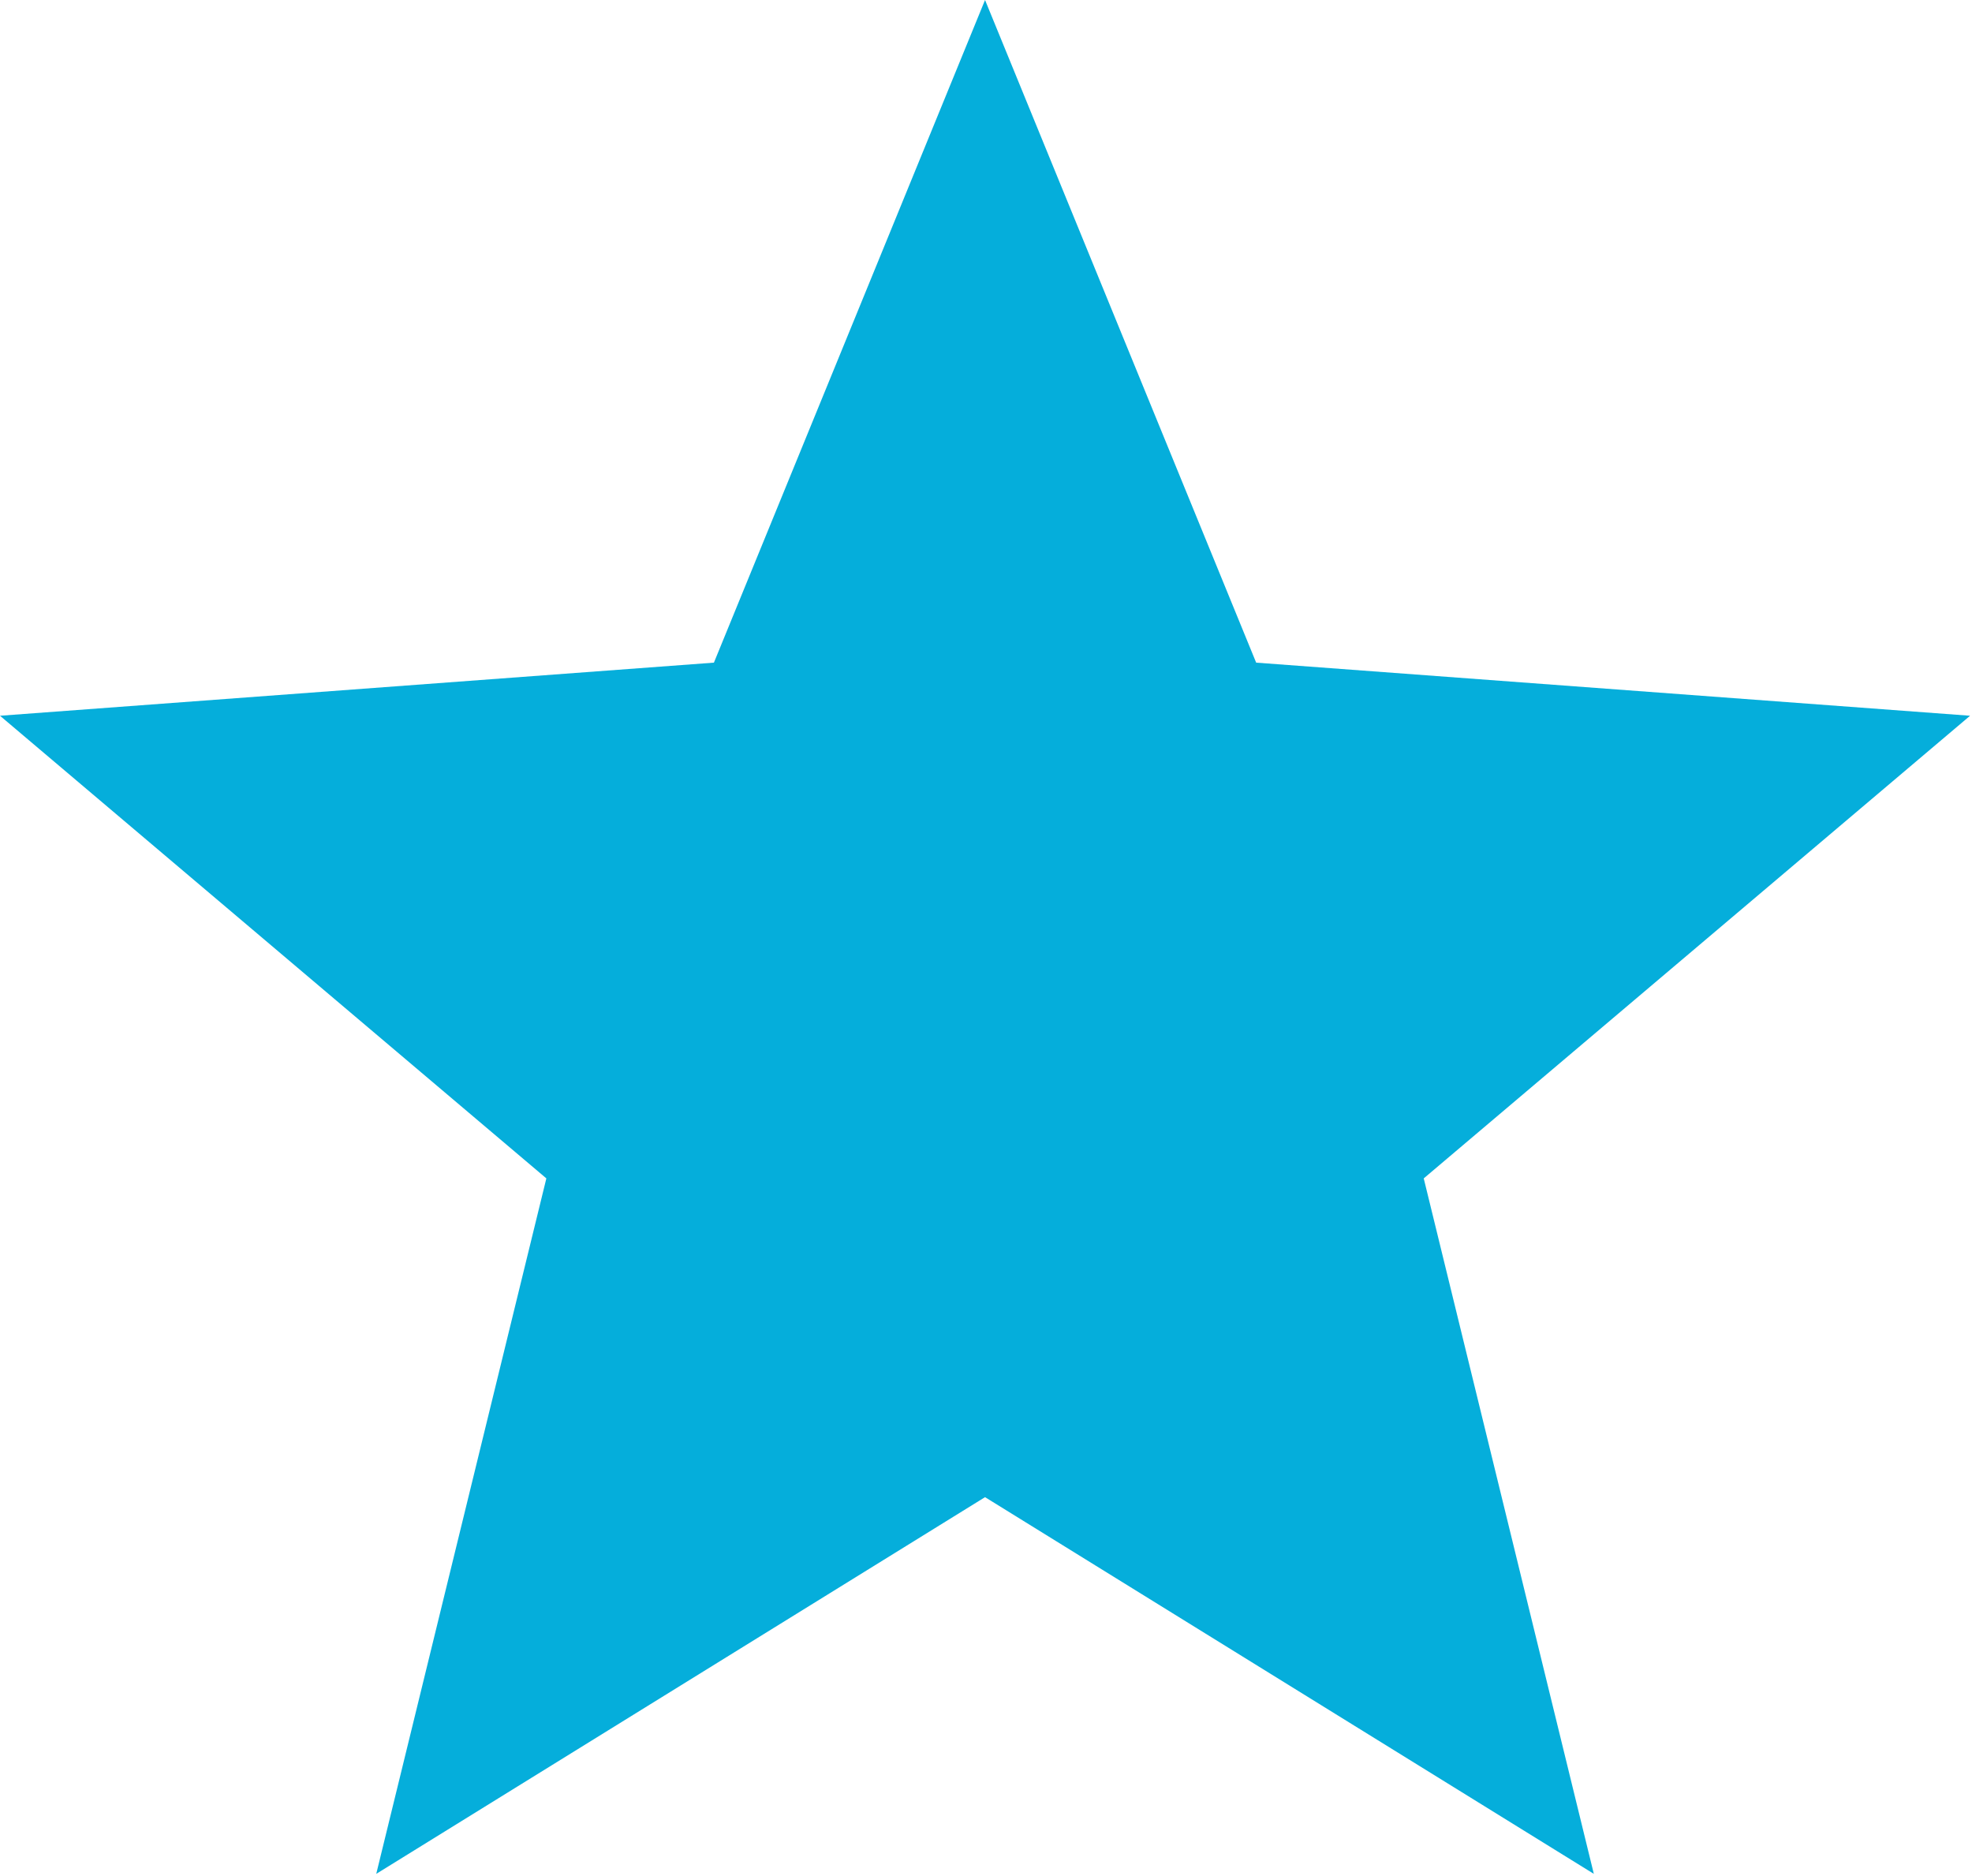 <svg width="123" height="117" viewBox="0 0 123 117" fill="none" xmlns="http://www.w3.org/2000/svg">
    <g clip-path="url(#clip0_36_2)">
        <path fill-rule="evenodd" clip-rule="evenodd"
            d="M61.44 0L78.351 41.326L122.88 44.638L88.803 73.491L99.412 116.864L61.44 93.371L23.468 116.864L34.078 73.491L0 44.638L44.529 41.326L61.44 0Z"
            fill="#05AEDB" />
    </g>
    <defs>
        <clipPath id="clip0_36_2">
            <rect width="122.88" height="116.864" fill="white" />
        </clipPath>
    </defs>
</svg>